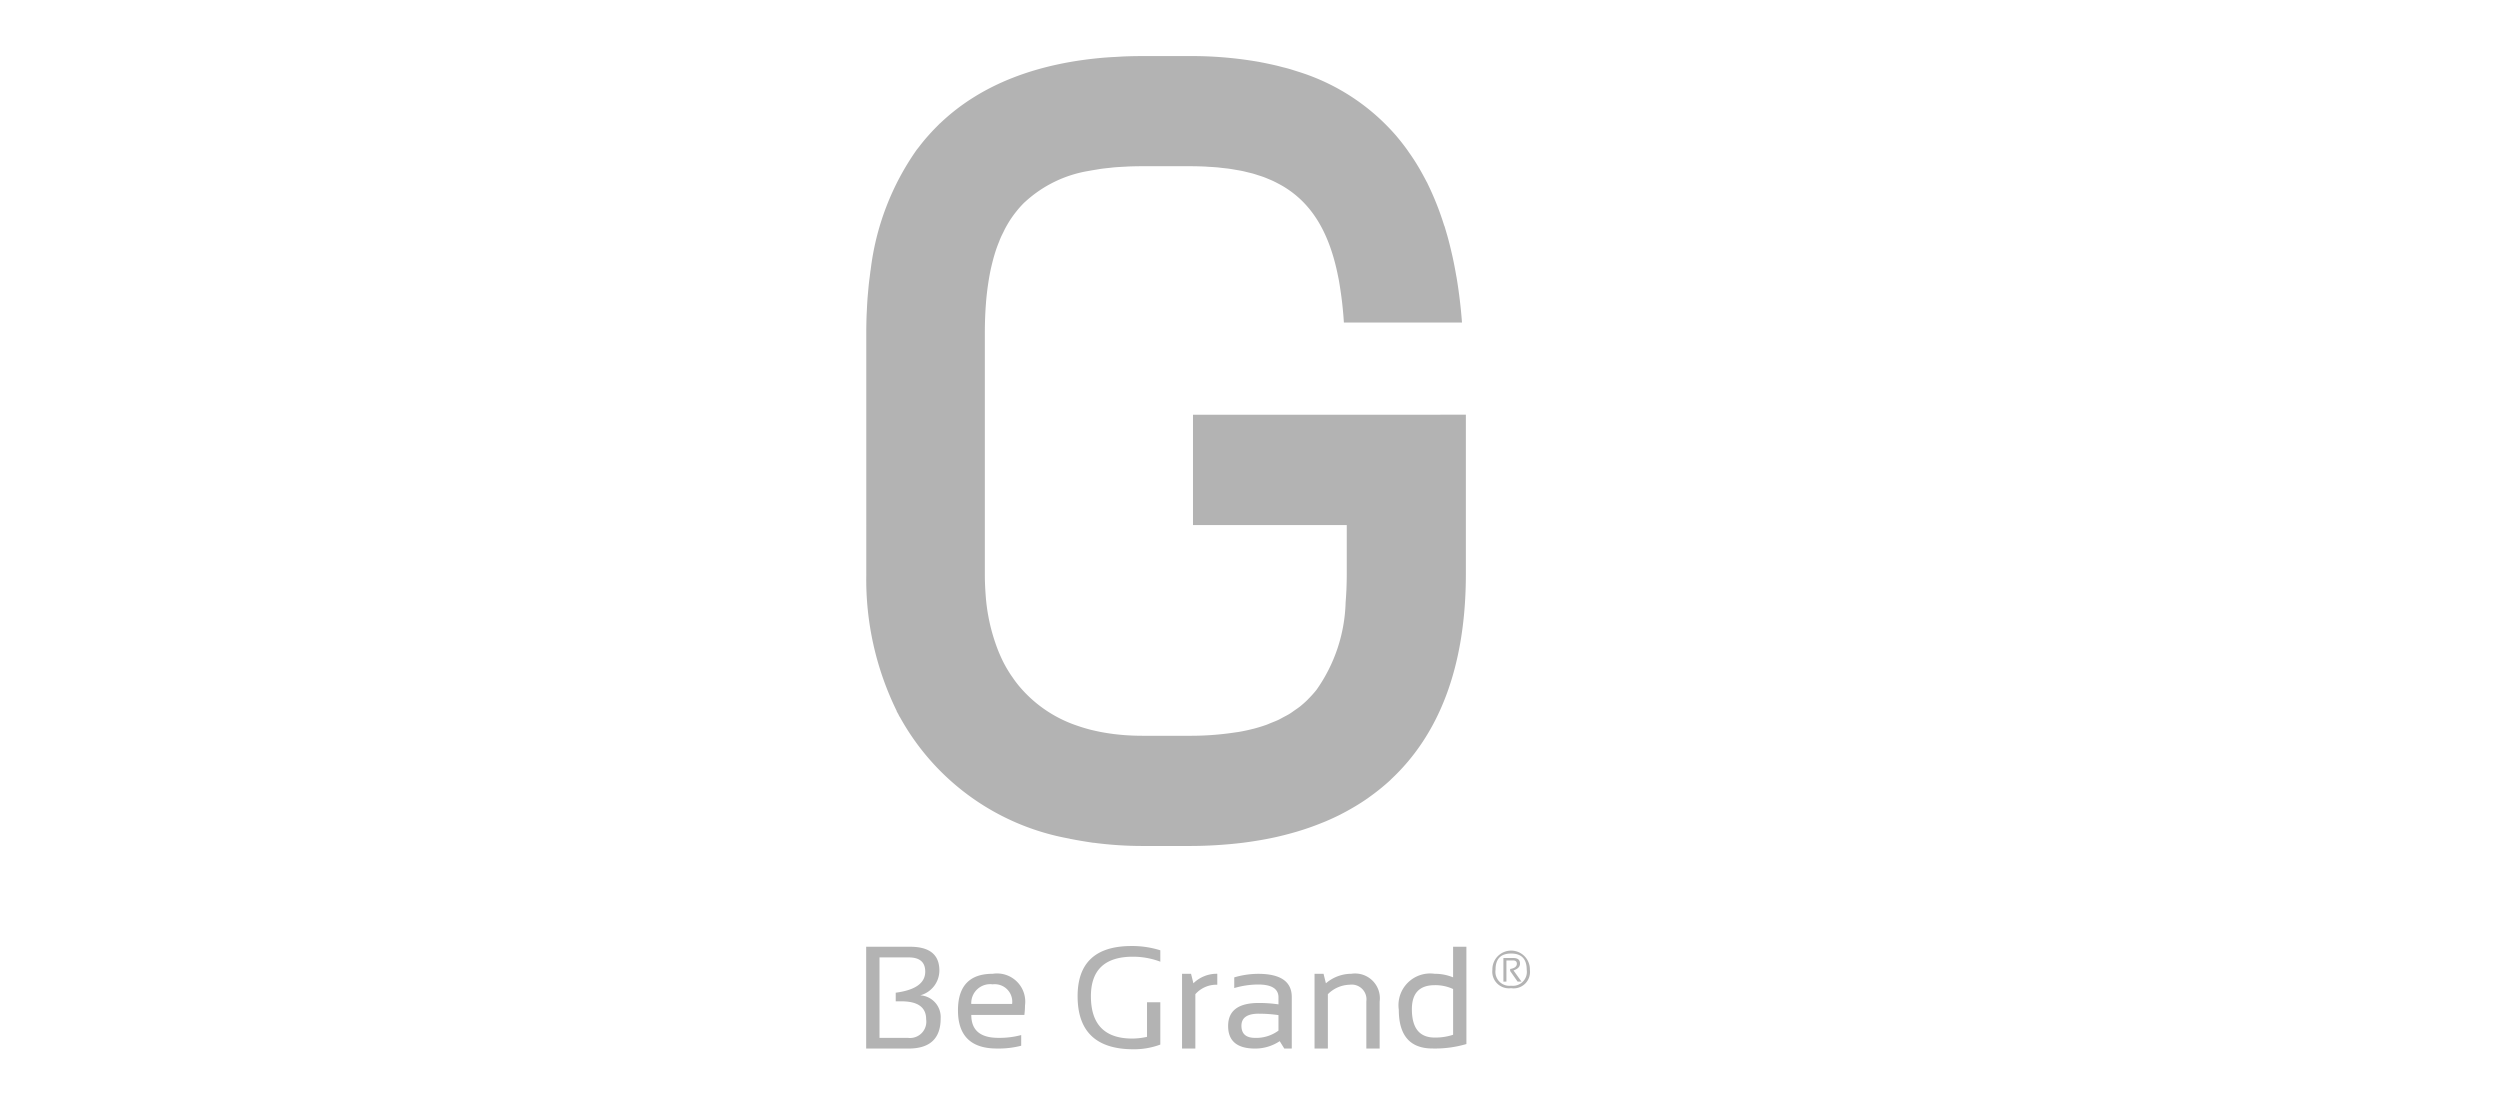 <svg xmlns="http://www.w3.org/2000/svg" xmlns:xlink="http://www.w3.org/1999/xlink" width="179" height="79" viewBox="0 0 179 79">
  <rect x="0" y="0" width="179" height="79" fill="#333333" stroke="none"/>
  <defs>
    <clipPath id="clip-Mesa_de_trabajo_8">
      <rect width="179" height="79"/>
    </clipPath>
  </defs>
  <g id="Mesa_de_trabajo_8" data-name="Mesa de trabajo – 8" clip-path="url(#clip-Mesa_de_trabajo_8)">
    <rect width="179" height="79" fill="#fff"/>
    <g id="Grupo_187" data-name="Grupo 187" transform="translate(62 4)">
      <g id="Grupo_186" data-name="Grupo 186" transform="translate(0)">
        <path id="Trazado_2526" data-name="Trazado 2526" d="M494.424,6075.822H478.2v7.9h11.01v3.517c0,.35-.008.688-.021,1.019,0,.1-.009.19-.014.285q-.018.37-.047.725a11.379,11.379,0,0,1-2.082,6.25,7.354,7.354,0,0,1-.523.59c-.035.036-.069.071-.1.106a7.3,7.3,0,0,1-.56.5c-.128.1-.265.192-.4.285-.111.077-.218.159-.333.23-.146.091-.3.169-.457.25-.116.063-.227.129-.347.187-.179.084-.369.156-.556.231-.107.042-.208.09-.318.13q-.452.16-.937.286l-.007,0q-.493.127-1.022.22c-.093.016-.193.026-.288.041a20.926,20.926,0,0,1-3.262.236h-3.364c-.438,0-.864-.017-1.278-.047q-.386-.03-.757-.075c-.068-.008-.134-.02-.2-.028-.187-.026-.372-.055-.553-.087l-.243-.045q-.281-.056-.552-.122c-.053-.013-.107-.024-.159-.038-.225-.059-.444-.123-.659-.192-.066-.021-.13-.044-.2-.067a9.271,9.271,0,0,1-4.268-2.912c-.141-.174-.276-.352-.4-.537-.047-.067-.095-.134-.14-.2-.158-.24-.308-.484-.446-.742l-.007-.012c-.14-.261-.265-.533-.384-.811-.035-.082-.067-.165-.1-.247a13.4,13.4,0,0,1-.875-3.973c-.007-.091-.014-.183-.019-.274-.021-.356-.035-.717-.035-1.087v-7.981h0v-2.764h0v-6.616c0-.765.029-1.484.084-2.164,0-.053.008-.108.013-.162.027-.308.061-.606.1-.9.009-.065.018-.13.028-.194.041-.285.086-.563.138-.831l.006-.033c.054-.275.116-.538.183-.8l.045-.174c.068-.249.14-.492.219-.725.012-.036.026-.071.039-.107.049-.139.1-.271.156-.405.031-.077.058-.156.09-.231.015-.033.028-.068.043-.1.056-.127.118-.246.179-.369.044-.088.084-.18.13-.266.027-.05.054-.1.082-.149.109-.195.222-.384.343-.564l.036-.051c.115-.168.236-.329.361-.483.031-.04.062-.079.094-.117q.2-.239.418-.458c.031-.031.064-.062.1-.092a8.852,8.852,0,0,1,4.569-2.214c.168-.033.343-.061.518-.089.122-.02.242-.042.366-.06.185-.025.377-.045.569-.065.121-.012.239-.028.363-.039.215-.019.437-.03.659-.042l.088-.005c.08,0,.157-.01.238-.013.333-.014.674-.021,1.023-.021h3.366q.527,0,1.025.021c.112,0,.217.015.326.02.217.012.435.024.643.042.128.012.248.028.372.042.183.02.367.038.543.064.129.019.252.043.379.064.162.028.325.054.482.086.129.026.251.059.375.089.145.035.293.068.433.108.125.036.243.077.365.116s.265.083.392.13.233.095.349.143.227.094.337.146l.1.05c.085.041.167.086.25.129s.184.1.273.149c2.022,1.179,3.3,3.177,3.95,6.238.031.147.063.3.092.448s.05.29.075.438a26.455,26.455,0,0,1,.3,2.668h8.457c-.086-1.132-.218-2.206-.389-3.229l0,0v0c-.007-.041-.016-.078-.023-.118q-.118-.691-.262-1.35c-.016-.073-.033-.145-.05-.217-.1-.443-.208-.877-.326-1.3-.014-.047-.028-.093-.041-.14-.056-.192-.111-.386-.17-.574l-.01,0a20.892,20.892,0,0,0-1.2-3.029l0-.007c-.017-.036-.037-.068-.055-.1-.055-.108-.113-.213-.17-.32-.132-.249-.268-.493-.408-.73-.068-.114-.136-.228-.206-.339q-.226-.361-.467-.7c-.058-.083-.115-.169-.175-.252q-.333-.458-.69-.883l-.022-.027h0a15.246,15.246,0,0,0-6.791-4.557l0,0-.059-.019c-.11-.038-.223-.071-.334-.106-.191-.061-.382-.124-.578-.179-.129-.037-.261-.07-.392-.1-.183-.048-.367-.1-.553-.141-.139-.033-.279-.062-.42-.093-.185-.039-.371-.079-.561-.114-.053-.01-.105-.022-.159-.032h0l0,0a27.869,27.869,0,0,0-4.735-.421h-1.175l-2.138,0h-.308q-.68,0-1.343.027c-.16.006-.316.019-.475.027-.276.015-.553.028-.824.05-.027,0-.054,0-.081.005l0,0c-4.807.4-8.84,1.9-11.778,4.707l-.009,0c-.049.047-.095.1-.143.145-.091.09-.18.182-.269.273q-.213.221-.418.453c-.083.093-.167.187-.248.284-.147.175-.289.355-.429.538-.05.064-.1.125-.152.19v0a18.8,18.8,0,0,0-3.307,8.637l-.005,0c-.021.146-.037.3-.056.446s-.042.318-.06.481c-.024.222-.044.448-.064.674-.013.155-.029.308-.04.465-.018.256-.031.519-.043.782-.006.134-.015.264-.02.4-.014.4-.022.809-.022,1.225V6087.3a21.37,21.37,0,0,0,2.179,9.736l-.007.009h0c.04.08.086.155.127.233.028.054.053.11.082.164l.01,0a17.348,17.348,0,0,0,12.171,8.736v.007c.073.016.149.026.222.041.218.043.44.082.663.119.187.031.373.063.563.09.084.012.166.028.251.04h0l.005-.007a26.757,26.757,0,0,0,3.519.233h3.366c.99,0,1.954-.047,2.894-.133l0,0c.319-.028.633-.063.945-.1.055-.007.109-.016.164-.022.325-.043.647-.092.966-.147.08-.013.162-.026.242-.041.362-.065.721-.136,1.074-.217l.088-.021q.487-.114.96-.246l.226-.064a19.6,19.6,0,0,0,1.983-.692c.034-.014.069-.026.1-.039l0,0q.593-.247,1.158-.531h0c.024-.011.047-.026.07-.038q.429-.22.841-.463c.053-.031.106-.061.159-.093q.441-.264.862-.556l.129-.094q.37-.262.722-.545c.049-.04.1-.079.149-.12.226-.186.448-.377.663-.577l0-.007c3.388-3.148,5.384-7.957,5.384-14.722v-11.412Z" transform="translate(-454.782 -6050.129)" fill="#b3b3b3"/>
        <g id="Grupo_185" data-name="Grupo 185" transform="translate(0.018 63.736)">
          <path id="Trazado_2527" data-name="Trazado 2527" d="M454.814,6169.921v-7.287h3.141q2.1,0,2.1,1.7a1.844,1.844,0,0,1-1.37,1.778,1.56,1.56,0,0,1,1.462,1.656q0,2.156-2.3,2.155Zm2.977-.764a1.168,1.168,0,0,0,1.318-1.325q0-1.289-1.767-1.29h-.412v-.617q2.112-.281,2.113-1.507,0-1.019-1.175-1.02h-2.1v5.758Z" transform="translate(-454.814 -6162.583)" fill="#b3b3b3"/>
          <path id="Trazado_2528" data-name="Trazado 2528" d="M468.9,6166.049a2.018,2.018,0,0,1,2.307,2.258,5.462,5.462,0,0,1-.047.688h-3.8q0,1.641,1.936,1.641a5.978,5.978,0,0,0,1.638-.2v.764a6.436,6.436,0,0,1-1.74.2q-2.787,0-2.787-2.736,0-2.615,2.487-2.615m-1.535,2.161h2.925a1.253,1.253,0,0,0-1.39-1.406,1.356,1.356,0,0,0-1.535,1.406" transform="translate(-459.834 -6164.062)" fill="#b3b3b3"/>
          <path id="Trazado_2529" data-name="Trazado 2529" d="M487.435,6169.6a5.389,5.389,0,0,1-1.921.336q-4,0-4-3.8,0-3.592,3.862-3.593a6.7,6.7,0,0,1,2.06.307v.815a5.543,5.543,0,0,0-1.958-.357q-3.011,0-3.012,2.829,0,3.032,2.966,3.032a5.089,5.089,0,0,0,1.051-.122v-2.478h.953Z" transform="translate(-466.375 -6162.544)" fill="#b3b3b3"/>
          <path id="Trazado_2530" data-name="Trazado 2530" d="M494.7,6171.4v-5.351h.644l.17.682a2.383,2.383,0,0,1,1.71-.682v.785a2,2,0,0,0-1.571.678v3.888Z" transform="translate(-472.084 -6164.063)" fill="#b3b3b3"/>
          <path id="Trazado_2531" data-name="Trazado 2531" d="M500.523,6169.786q0-1.647,2.194-1.646a9.793,9.793,0,0,1,1.411.1v-.5q0-.921-1.458-.922a6.1,6.1,0,0,0-1.709.254v-.764a6.1,6.1,0,0,1,1.709-.255q2.41,0,2.41,1.662v3.689h-.535l-.329-.53a3.16,3.16,0,0,1-1.762.53q-1.931,0-1.931-1.615m2.194-.882q-1.242,0-1.241.866t.978.866a2.689,2.689,0,0,0,1.674-.52v-1.11a9.724,9.724,0,0,0-1.411-.1" transform="translate(-474.607 -6164.063)" fill="#b3b3b3"/>
          <path id="Trazado_2532" data-name="Trazado 2532" d="M511.435,6171.4v-5.351h.644l.17.682a2.809,2.809,0,0,1,1.823-.682,1.775,1.775,0,0,1,2.025,1.993v3.358h-.953v-3.373a1.058,1.058,0,0,0-1.2-1.193,2.276,2.276,0,0,0-1.555.678v3.888Z" transform="translate(-479.332 -6164.063)" fill="#b3b3b3"/>
          <path id="Trazado_2533" data-name="Trazado 2533" d="M526.917,6169.6a7.949,7.949,0,0,1-2.426.319q-2.415,0-2.415-2.78a2.269,2.269,0,0,1,2.564-2.569,3.458,3.458,0,0,1,1.323.255v-2.192h.953Zm-.953-3.939a3.023,3.023,0,0,0-1.318-.276q-1.632,0-1.633,1.719,0,2.033,1.633,2.032a4.028,4.028,0,0,0,1.318-.2Z" transform="translate(-483.94 -6162.583)" fill="#b3b3b3"/>
          <path id="Trazado_2534" data-name="Trazado 2534" d="M533.894,6164.527a1.344,1.344,0,1,1,2.687,0,1.175,1.175,0,0,1-1.348,1.31,1.191,1.191,0,0,1-1.34-1.31m1.34,1.133a1,1,0,0,0,1.12-1.139q0-1.167-1.12-1.165t-1.112,1.165a1,1,0,0,0,1.112,1.139m-.549-.29v-1.693h.714q.476,0,.475.4,0,.333-.467.489l.573.8H535.7l-.533-.761v-.143c.319-.053.48-.177.48-.376,0-.156-.09-.235-.267-.235H534.9v1.514Z" transform="translate(-489.058 -6162.819)" fill="#b3b3b3"/>
        </g>
      </g>
    </g>
  </g>
</svg>
